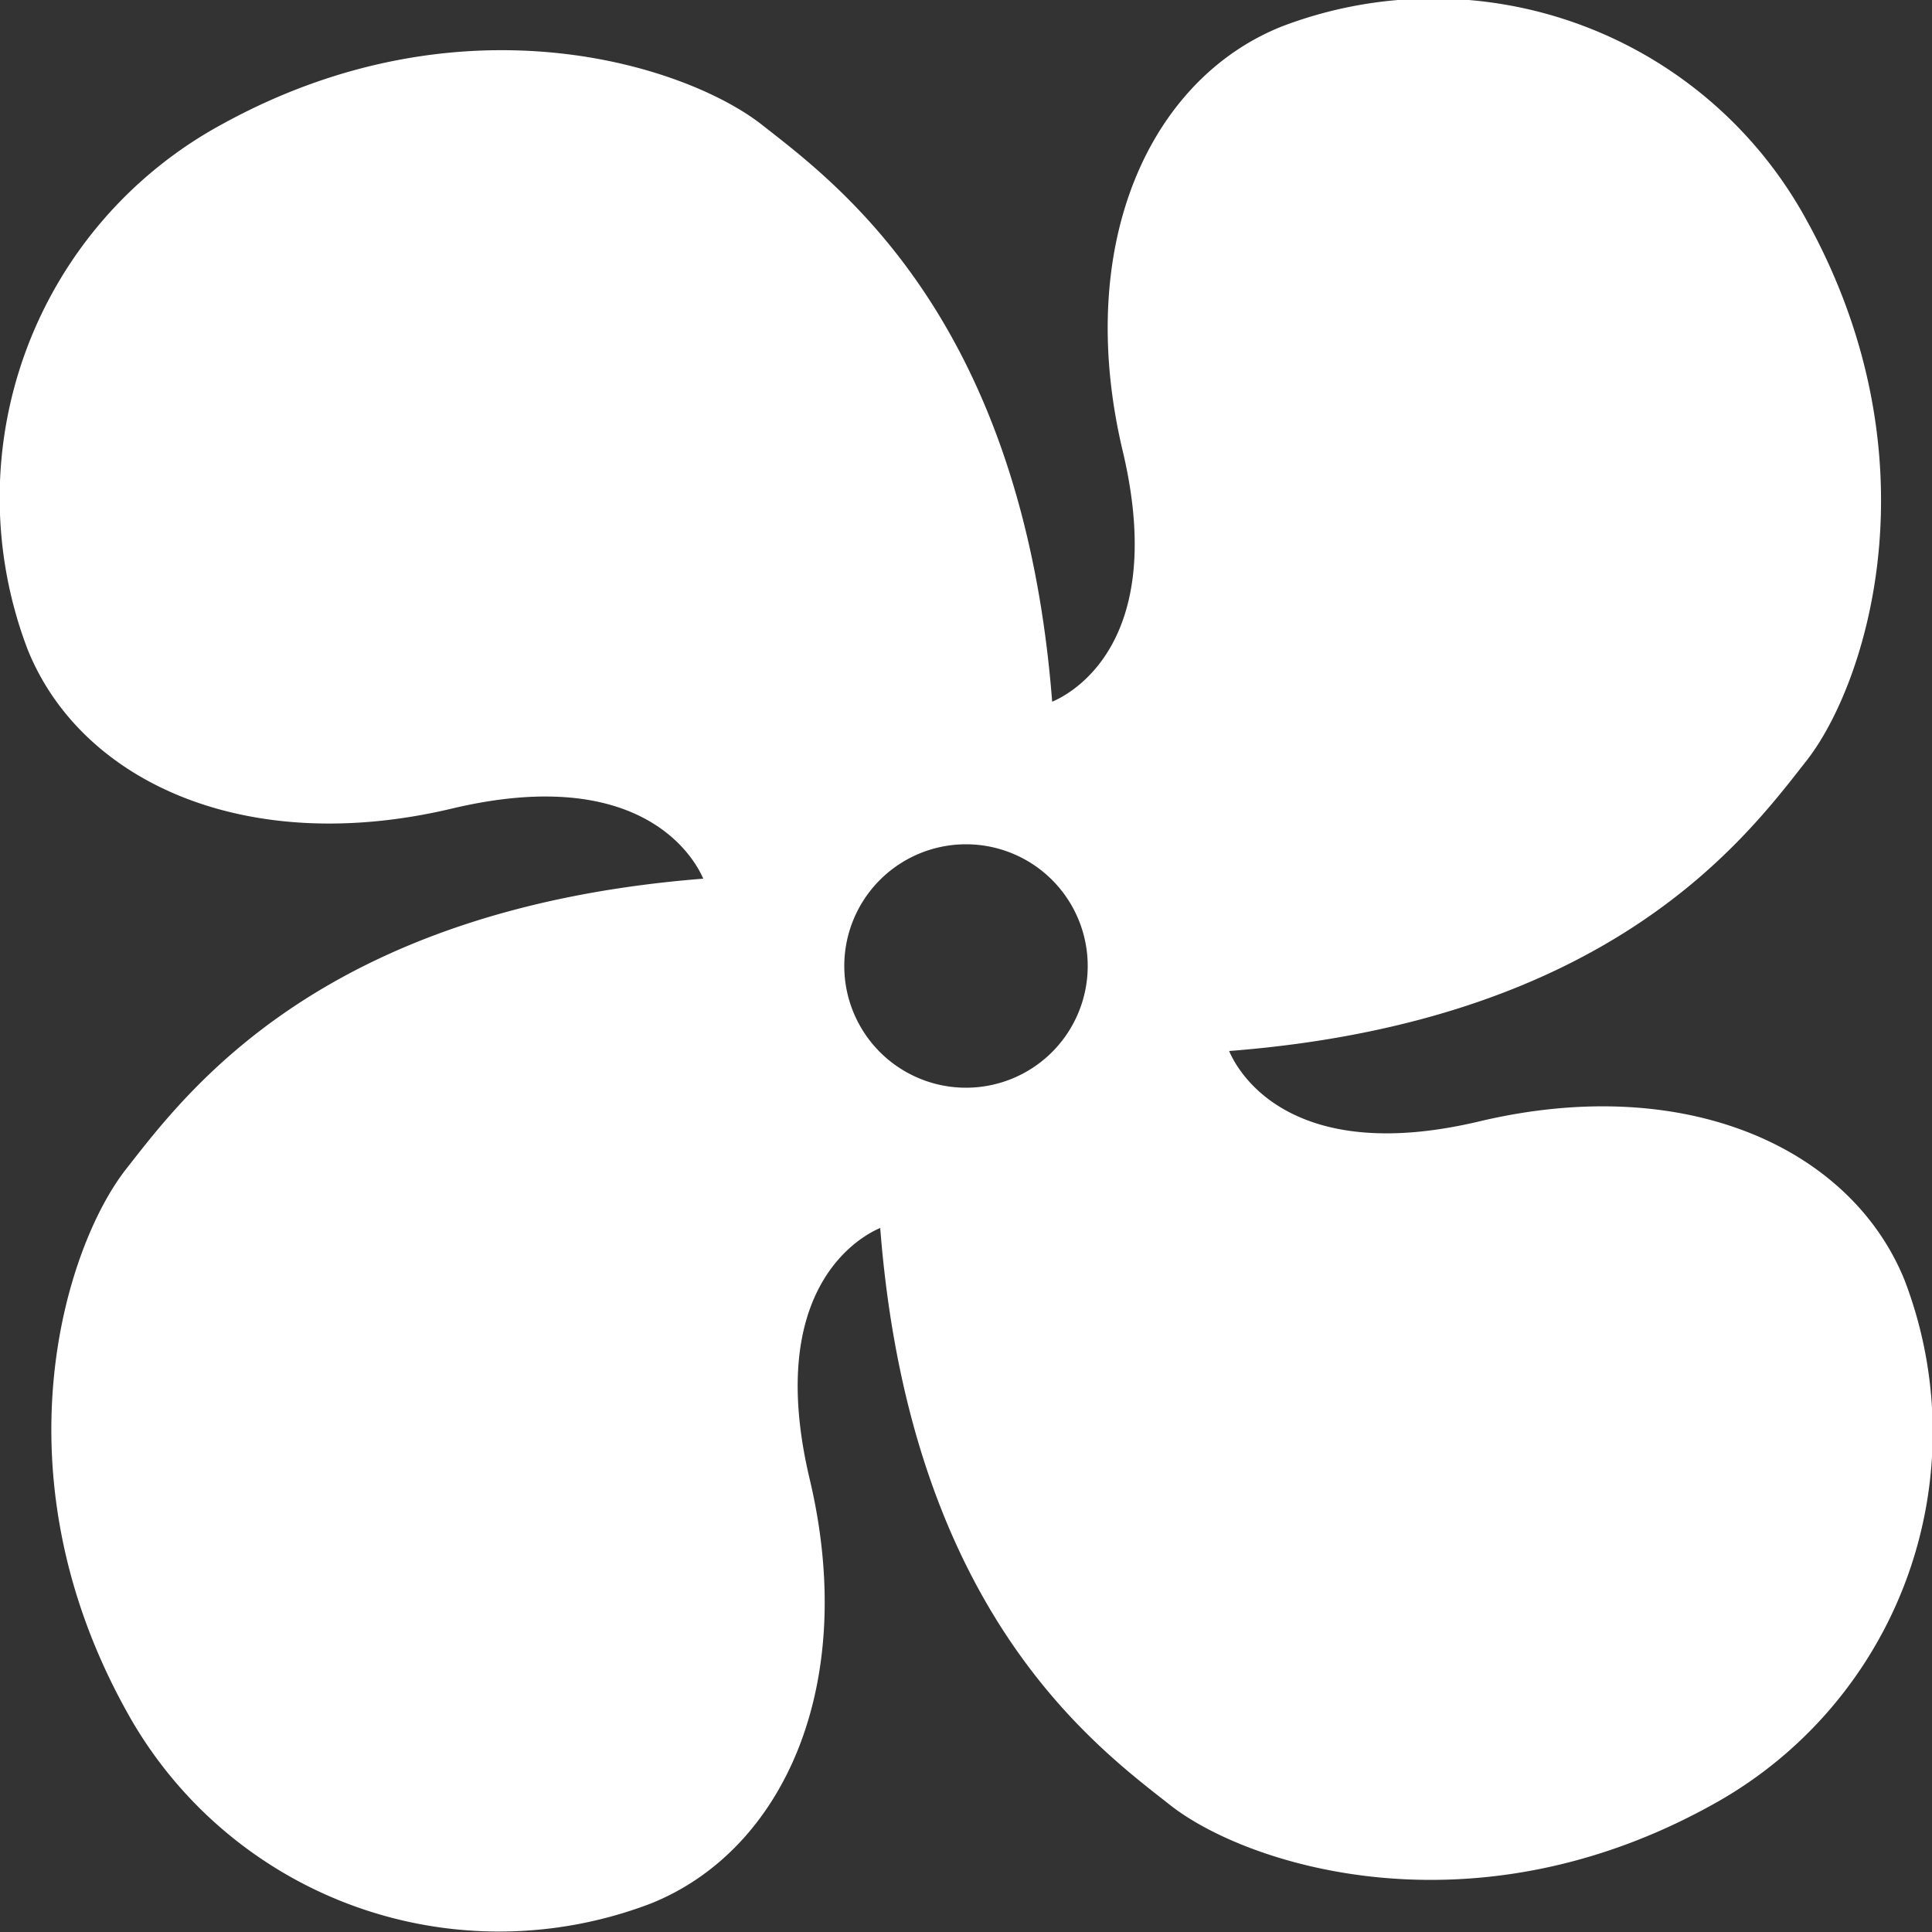 <svg id="Layer_1" data-name="Layer 1" xmlns="http://www.w3.org/2000/svg" viewBox="0 0 50 50"><rect x="0" y="0" width="50" height="50" fill="#333333" stroke="none"/><defs><style>.cls-1{fill:#fff;}</style></defs><path class="cls-1" d="M49.29,33.13c-1.38-3.41-5.64-5.38-11-4.11-5,1.19-6.3-1.39-6.48-1.82,9.91-.77,13.4-5.55,14.94-7.51s3.44-7.78,0-14a11,11,0,0,0-13.59-5c-3.41,1.37-5.38,5.64-4.1,11,1.18,5-1.4,6.29-1.83,6.47-.77-9.9-5.55-13.39-7.51-14.93s-7.78-3.44-14,0a11,11,0,0,0-5,13.59c1.38,3.41,5.64,5.38,11,4.1,5-1.18,6.3,1.4,6.48,1.82-9.91.78-13.4,5.56-14.94,7.52s-3.44,7.78,0,14a11,11,0,0,0,13.59,5c3.41-1.37,5.38-5.63,4.1-11-1.18-5,1.4-6.3,1.83-6.48.77,9.91,5.55,13.4,7.51,14.94s7.78,3.44,14,0A11,11,0,0,0,49.29,33.13ZM25,28.15A3.15,3.15,0,1,1,28.15,25,3.15,3.15,0,0,1,25,28.15Z"/></svg>
